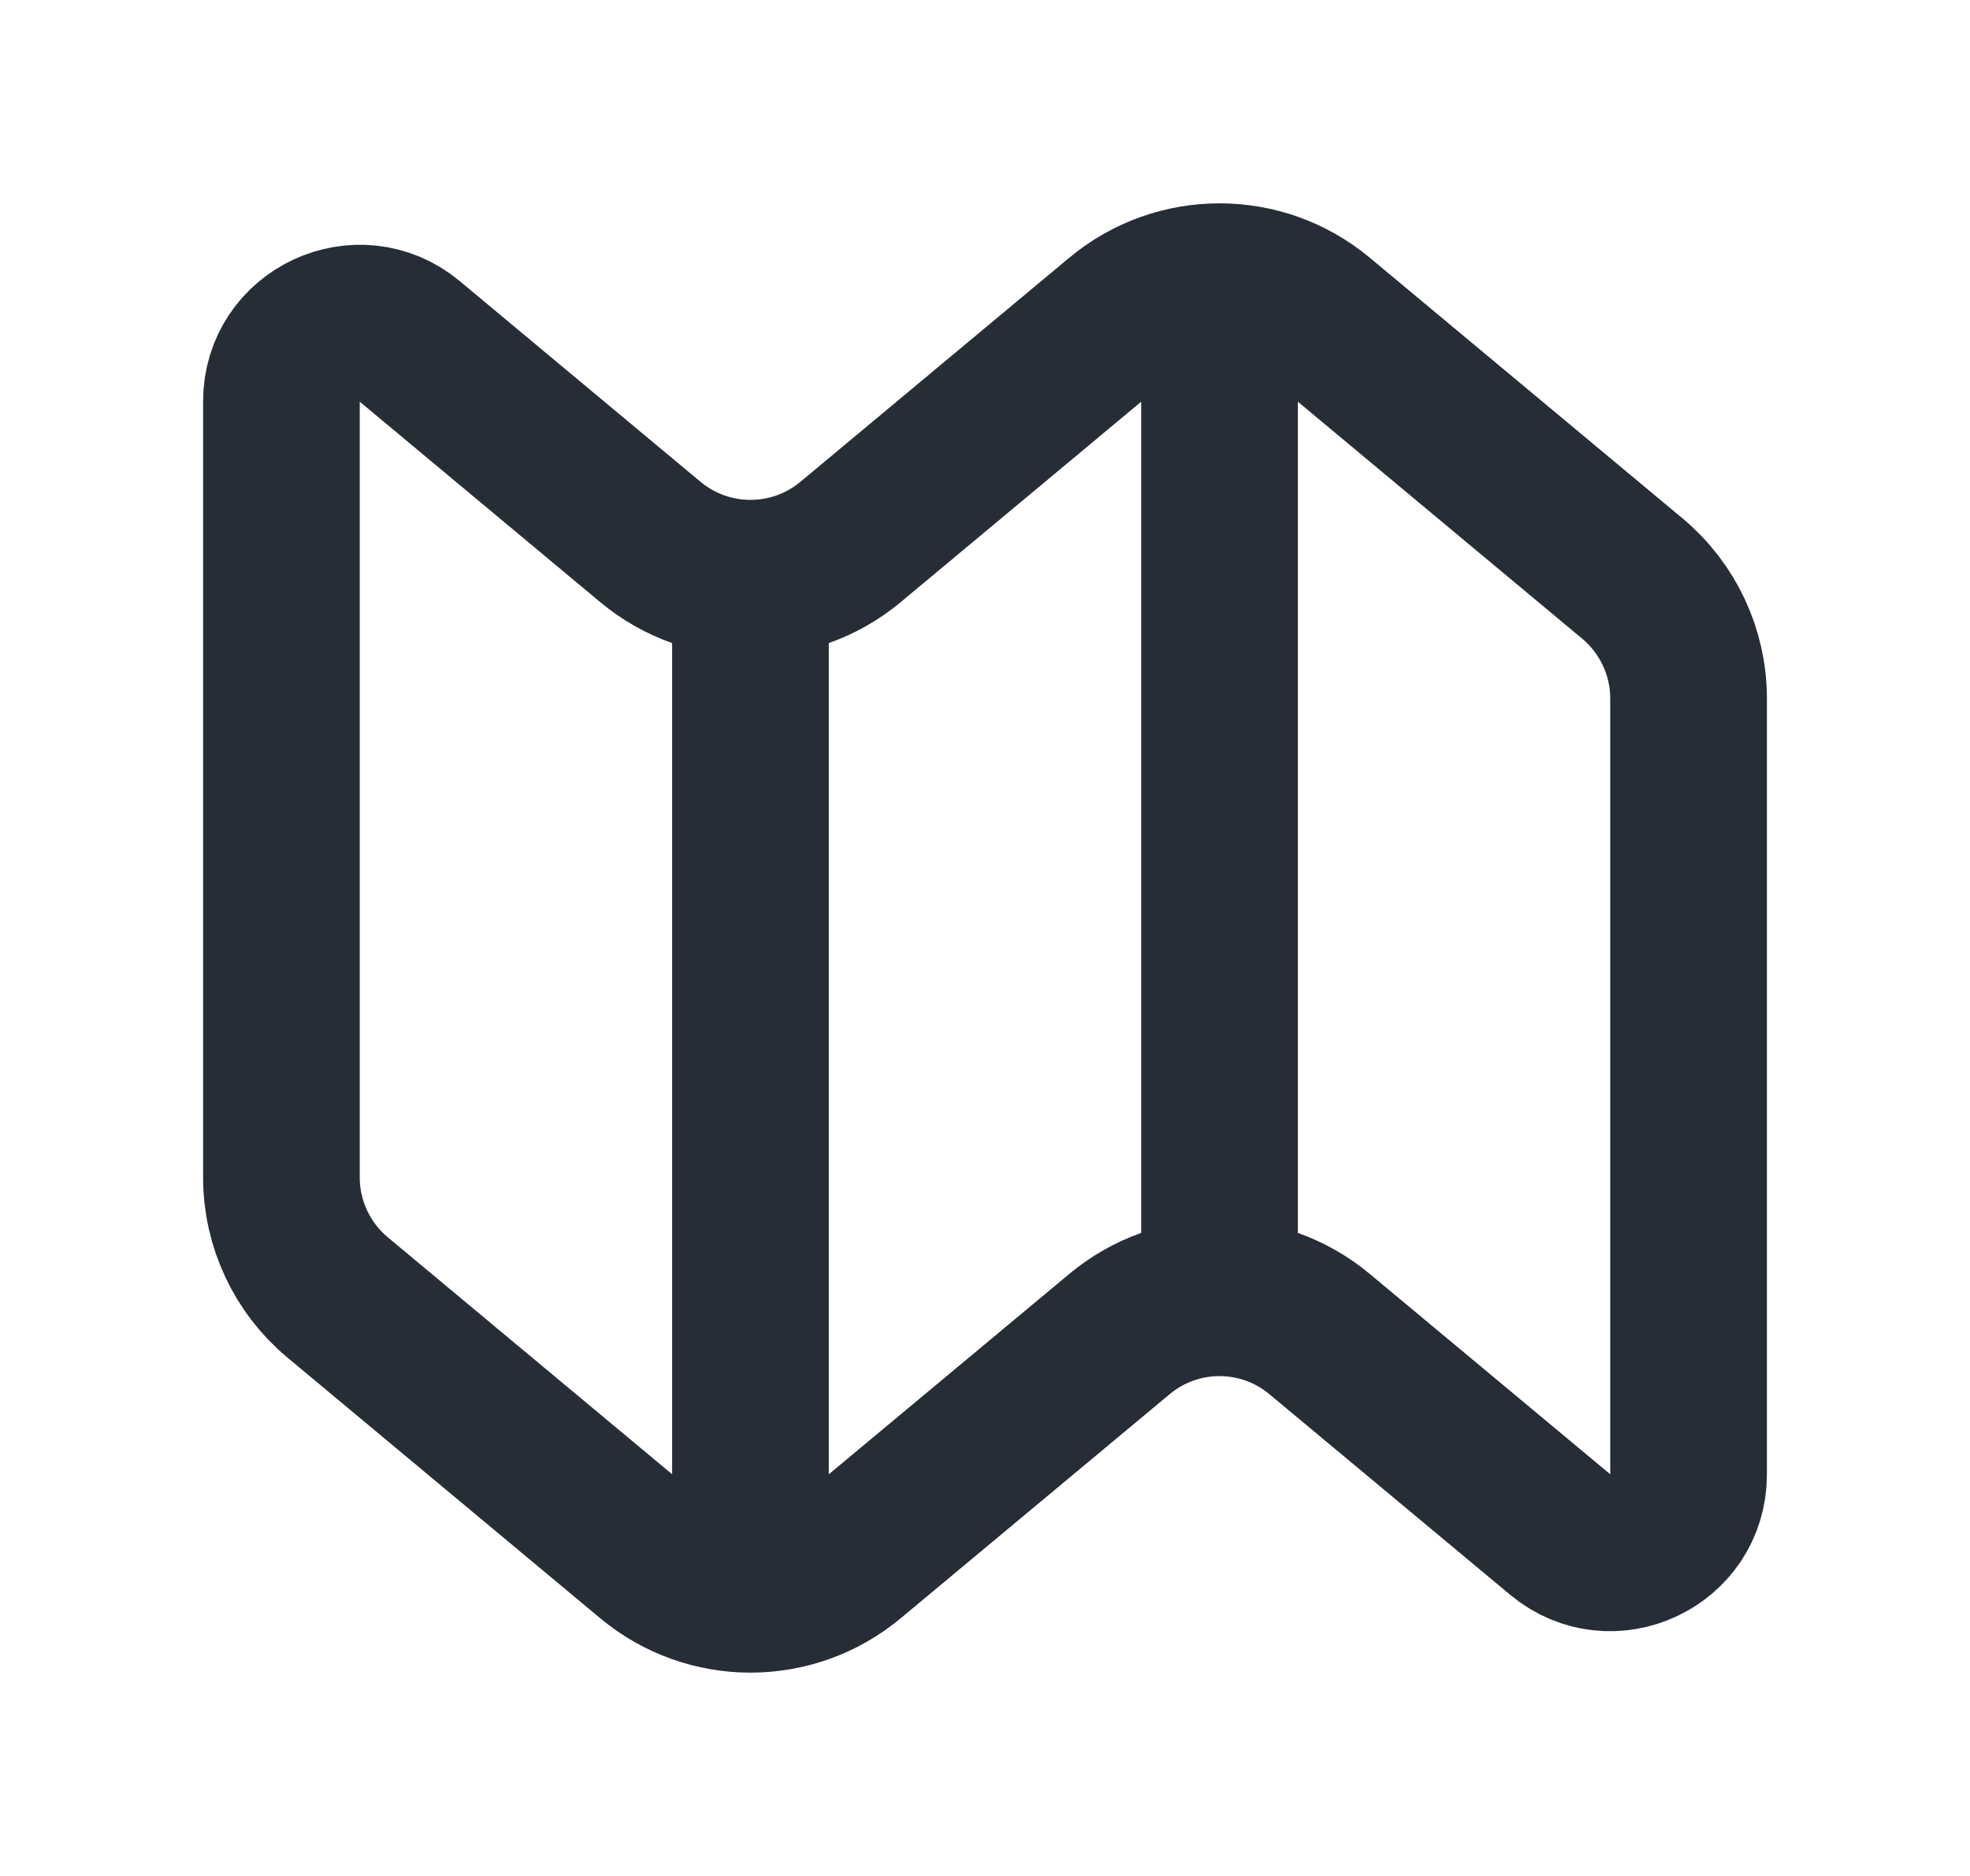 <svg width="21" height="20" viewBox="0 0 21 20" fill="none" xmlns="http://www.w3.org/2000/svg">
<g id="map">
<path id="Icon" d="M8 6.667V16.667M13 3.333V13.333M4.367 3.639L6.933 5.778C7.551 6.293 8.449 6.293 9.067 5.778L11.933 3.389C12.551 2.874 13.449 2.874 14.067 3.389L17.4 6.167C17.78 6.484 18 6.953 18 7.447V15.721C18 16.427 17.176 16.813 16.633 16.361L14.067 14.223C13.449 13.707 12.551 13.707 11.933 14.223L9.067 16.611C8.449 17.126 7.551 17.126 6.933 16.611L3.6 13.833C3.22 13.517 3 13.047 3 12.553V4.279C3 3.573 3.824 3.187 4.367 3.639Z" stroke="#272D37" stroke-width="1.67" stroke-linecap="round"/>
</g>
</svg>
